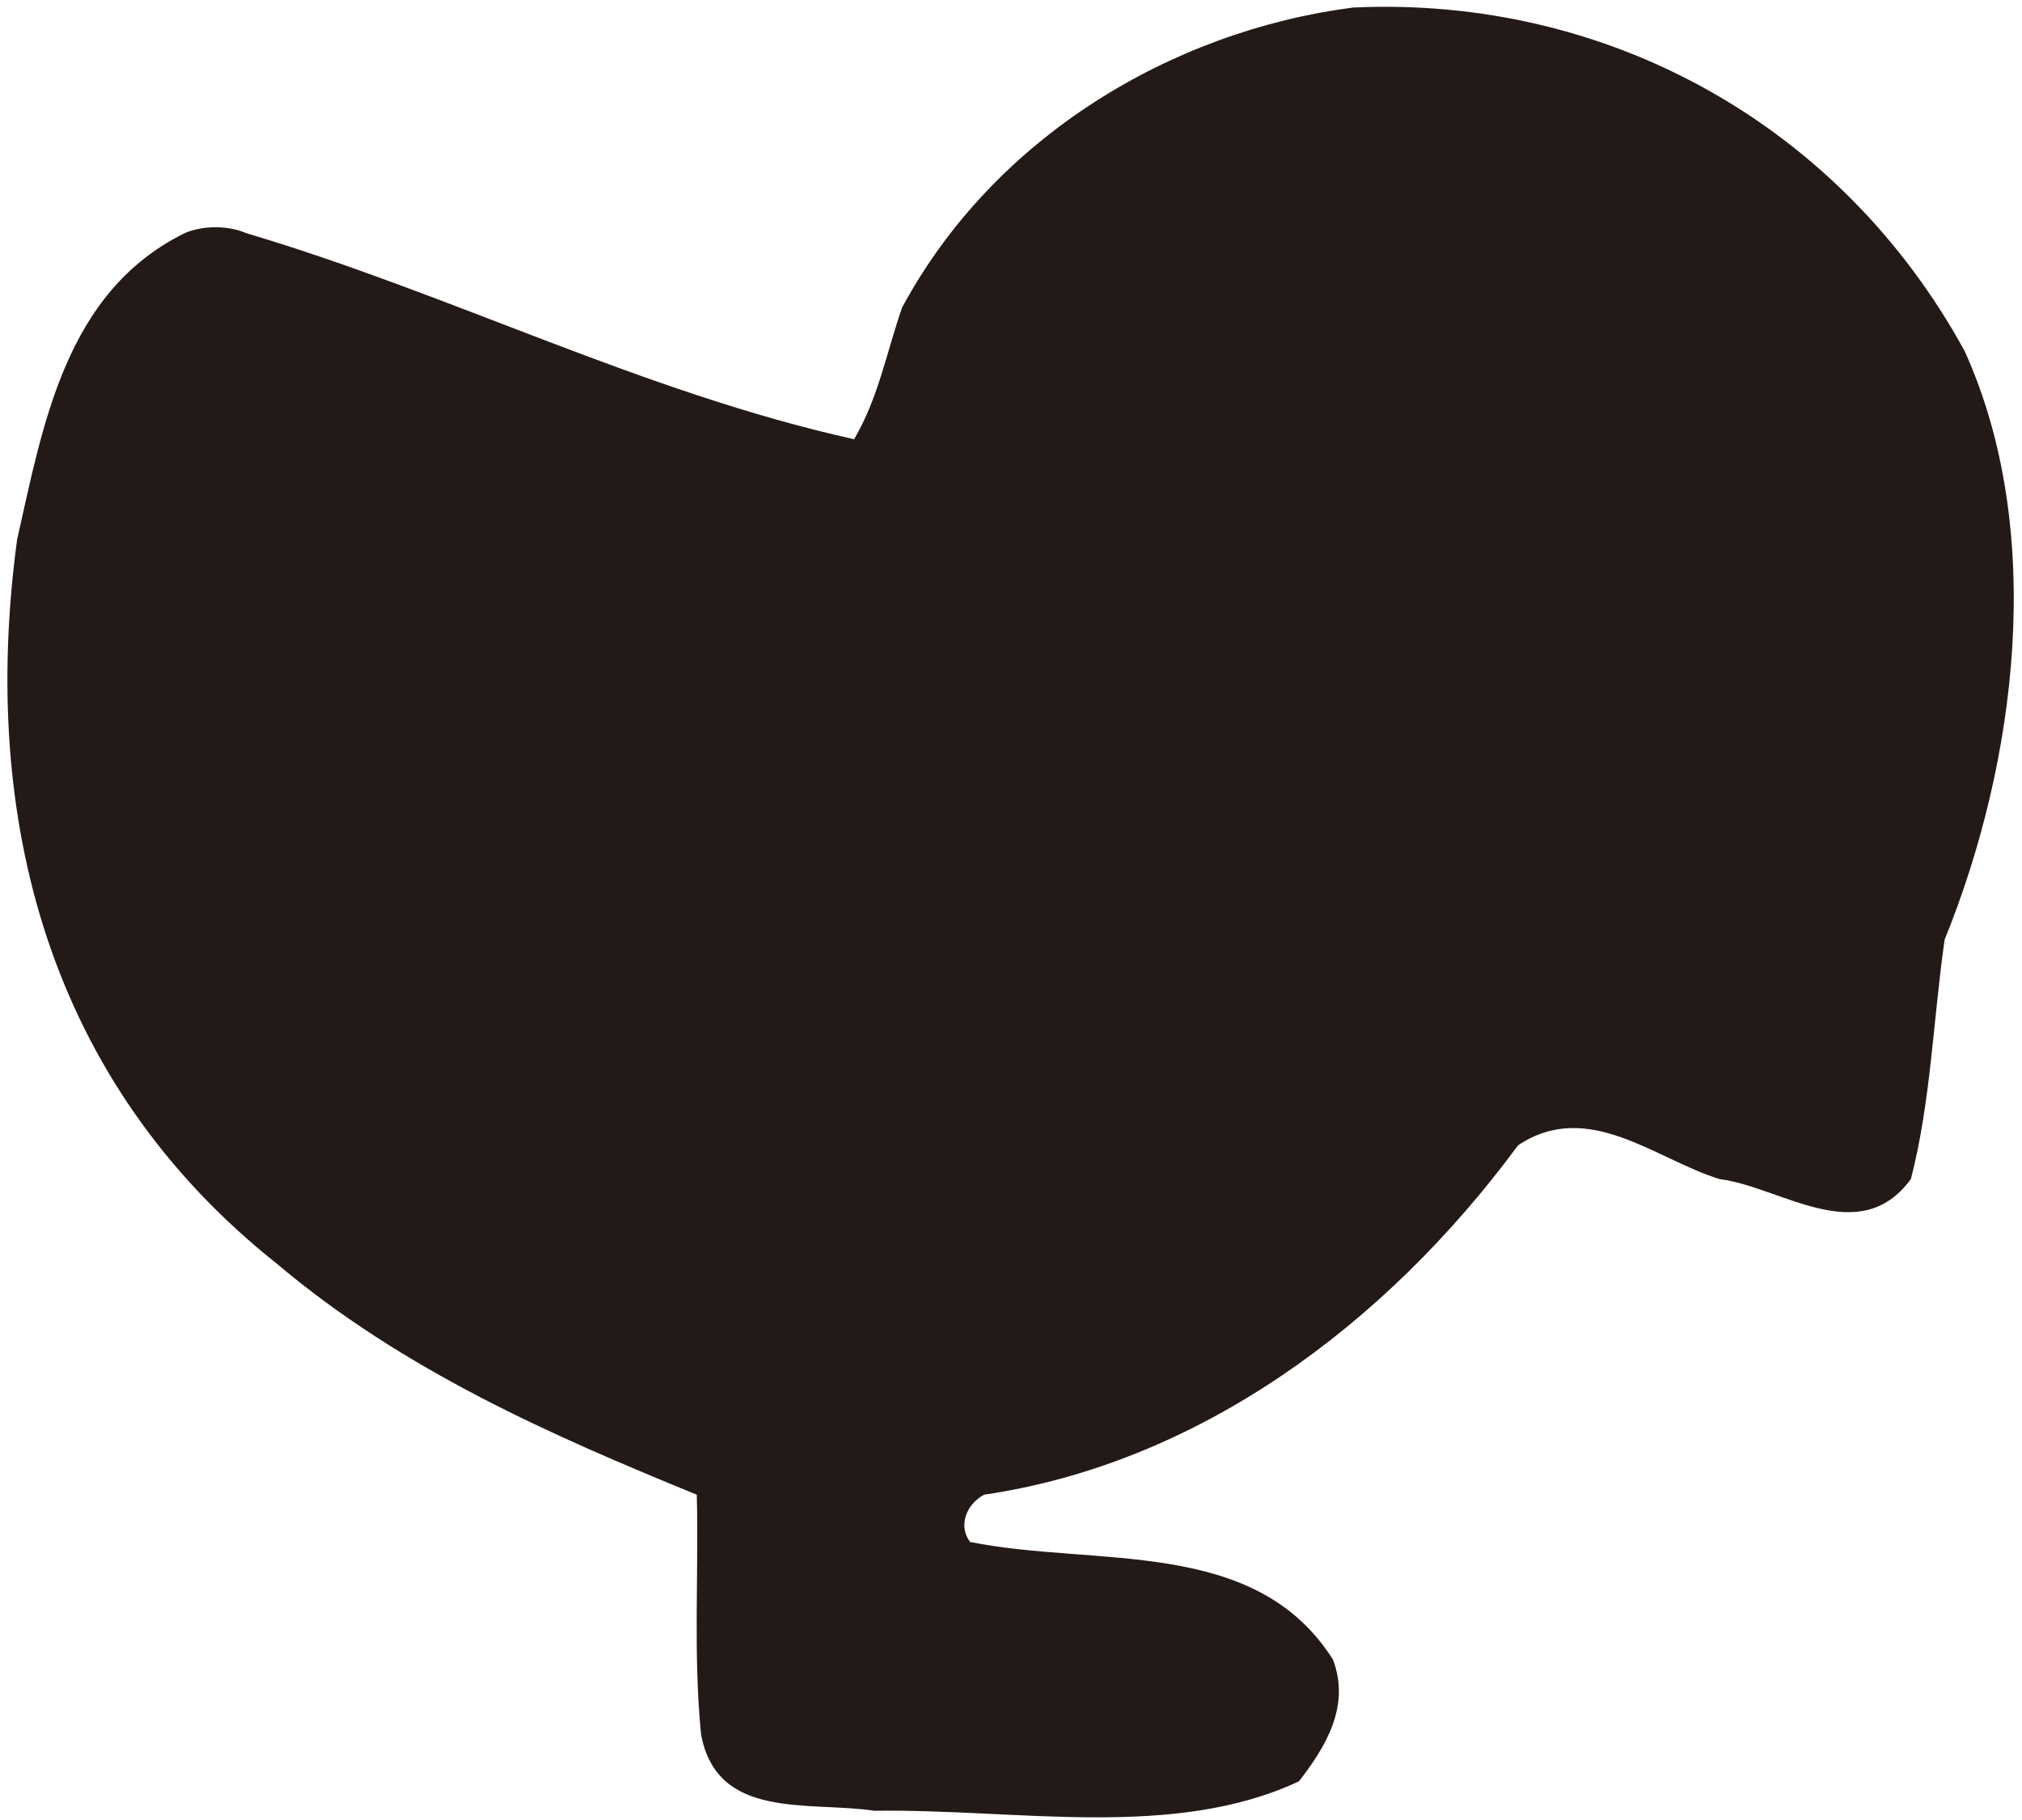 ﻿<?xml version="1.0" encoding="utf-8"?>
<svg version="1.1" xmlns:xlink="http://www.w3.org/1999/xlink" width="30px" height="27px" xmlns="http://www.w3.org/2000/svg">
  <g transform="matrix(1 0 0 1 -171 -283 )">
    <path d="M 20.073 0.112  C 23.857 -0.064  27.314 1.858  29.148 5.206  C 30.364 7.887  29.918 11.317  28.852 13.94  C 28.681 15.132  28.647 16.355  28.351 17.492  C 27.585 18.536  26.427 17.608  25.513 17.492  C 24.564 17.2  23.561 16.297  22.523 16.991  C 20.544 19.674  17.764 21.71  14.6 22.174  C 14.332 22.32  14.214 22.641  14.393 22.875  C 16.256 23.252  18.62 22.789  19.777 24.621  C 20.043 25.323  19.654 25.931  19.273 26.426  C 17.409 27.298  15.104 26.833  12.974 26.863  C 11.995 26.717  10.634 27.007  10.401 25.726  C 10.283 24.503  10.369 23.371  10.338 22.174  C 8.208 21.303  5.992 20.339  4.102 18.743  C 0.729 16.06  -0.307 12.163  0.254 8.003  C 0.638 6.311  0.966 4.334  2.738 3.46  C 3.002 3.342  3.391 3.342  3.656 3.46  C 6.703 4.364  9.538 5.82  12.672 6.516  C 13.032 5.906  13.15 5.238  13.384 4.563  C 14.744 2.037  17.379 0.461  20.073 0.112  Z " fill-rule="nonzero" fill="#231916" stroke="none" transform="matrix(1 0 0 1 171 283 )" />
  </g>
</svg>